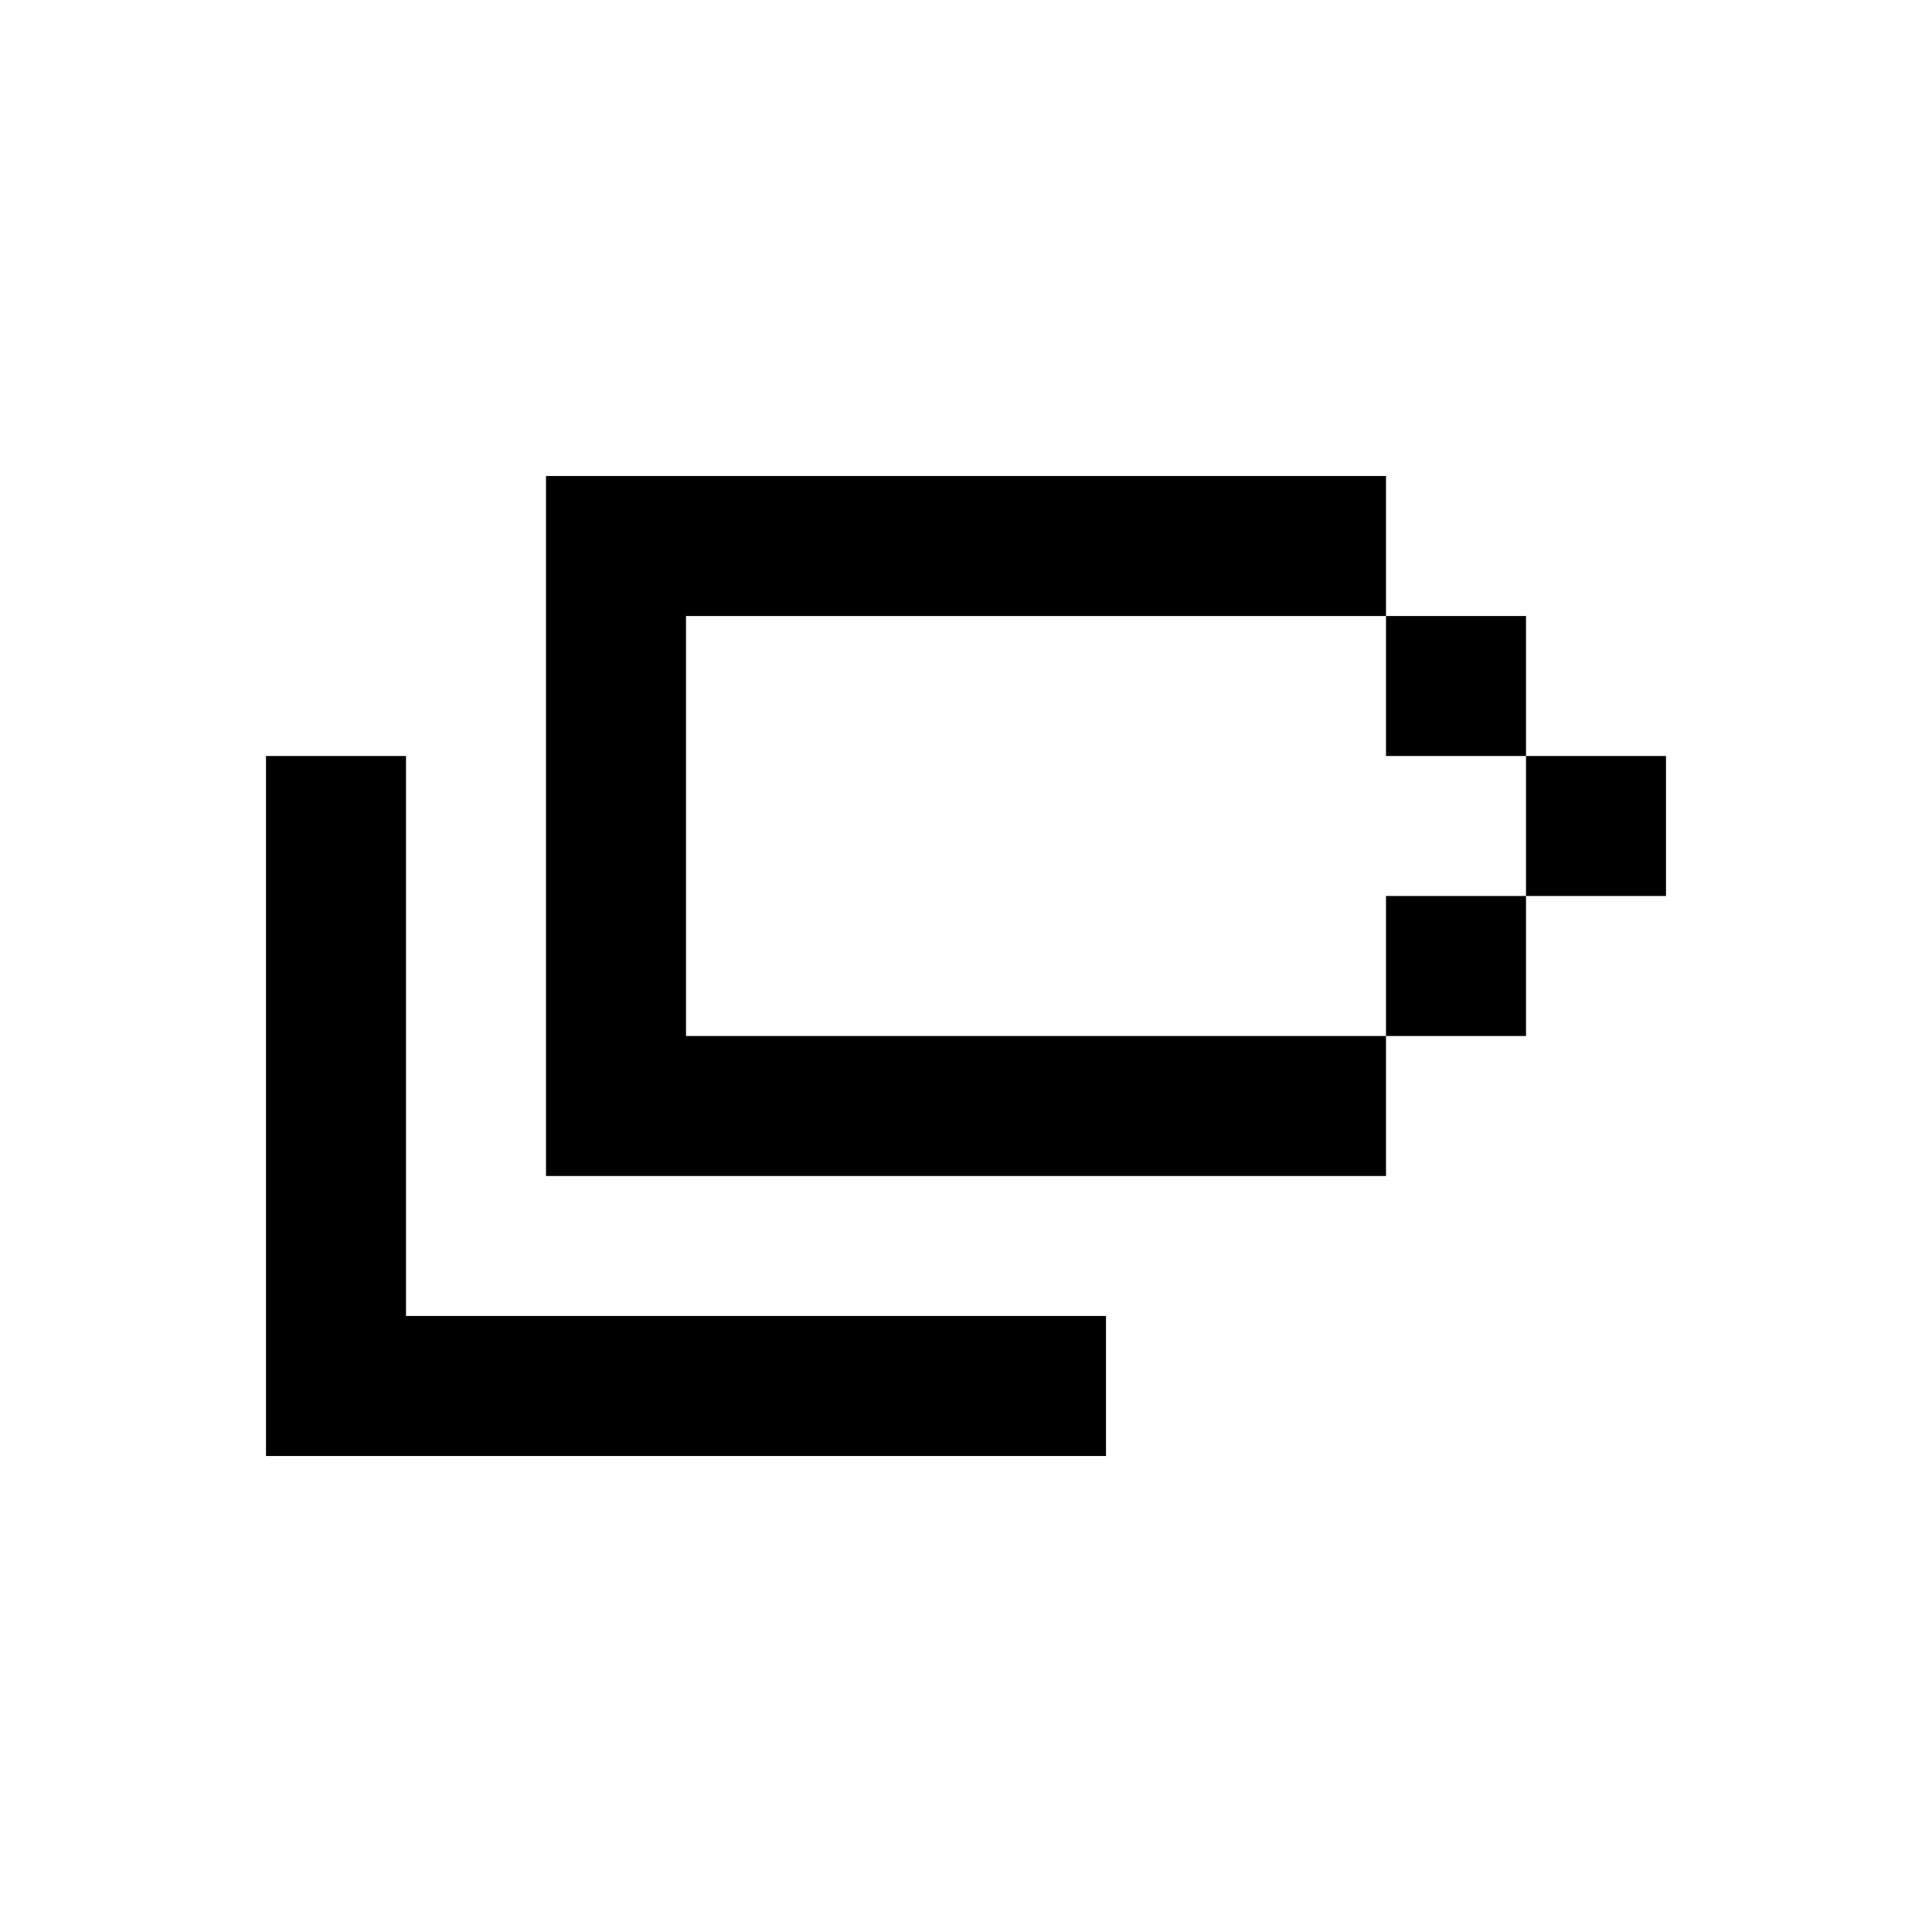 <svg xmlns="http://www.w3.org/2000/svg" width="100%" height="100%" viewBox="-1.8 -1.8 27.6 27.6"><path fill="currentColor" d="M8 5H6v10h12v-2h2v-2h2V9h-2V7h-2V5H8zm10 2v2h2v2h-2v2H8V7h10zM4 9H2v10h12v-2H4V9z"/></svg>